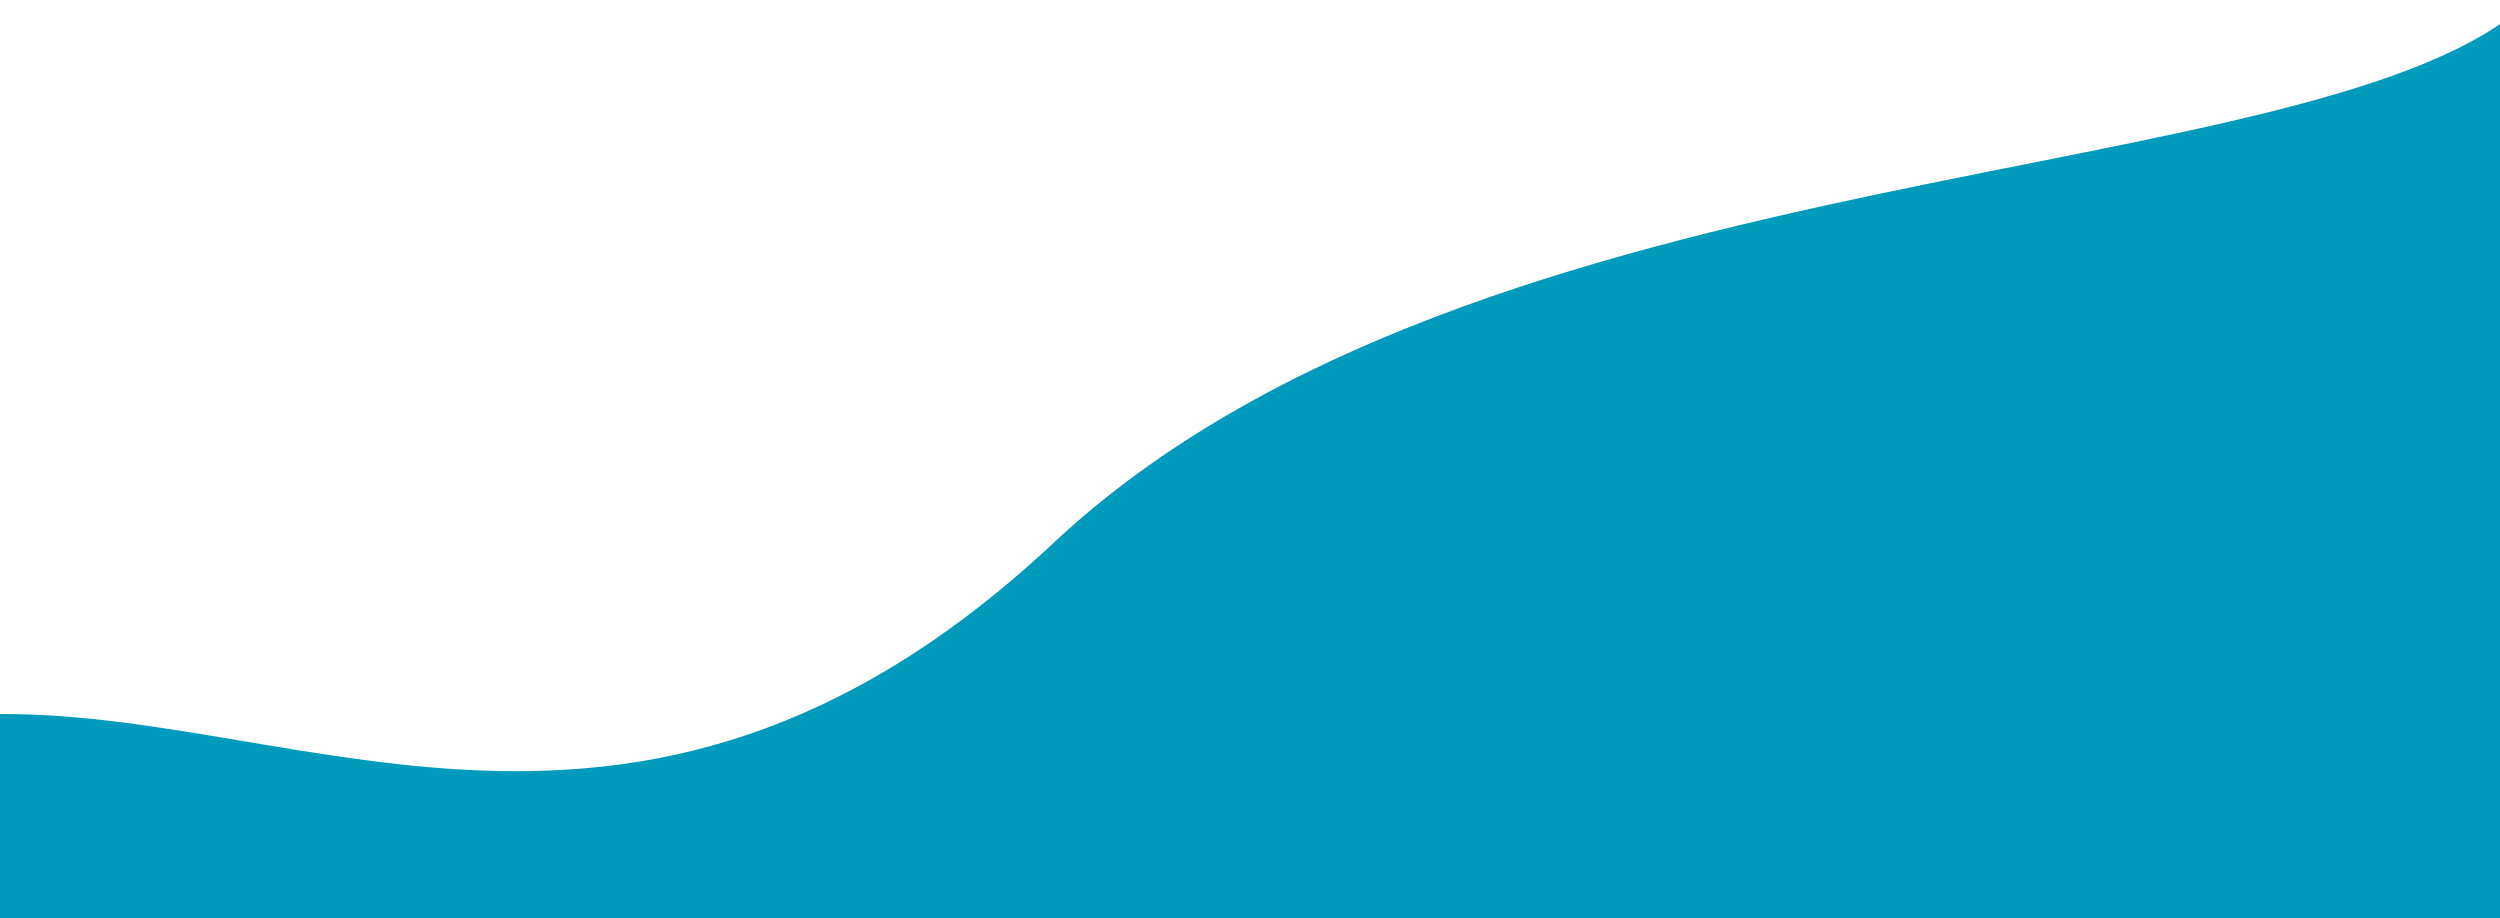 <svg width="1963" height="721" viewBox="0 0 1963 721" fill="none" xmlns="http://www.w3.org/2000/svg">
<path d="M827.436 426.125C1163.09 111.934 1825.38 153.689 1986.77 0L2157 822.019L12.675 854L-34 562.171C215.951 541.969 491.785 740.316 827.436 426.125Z" fill="#009ABC"/>
</svg>
